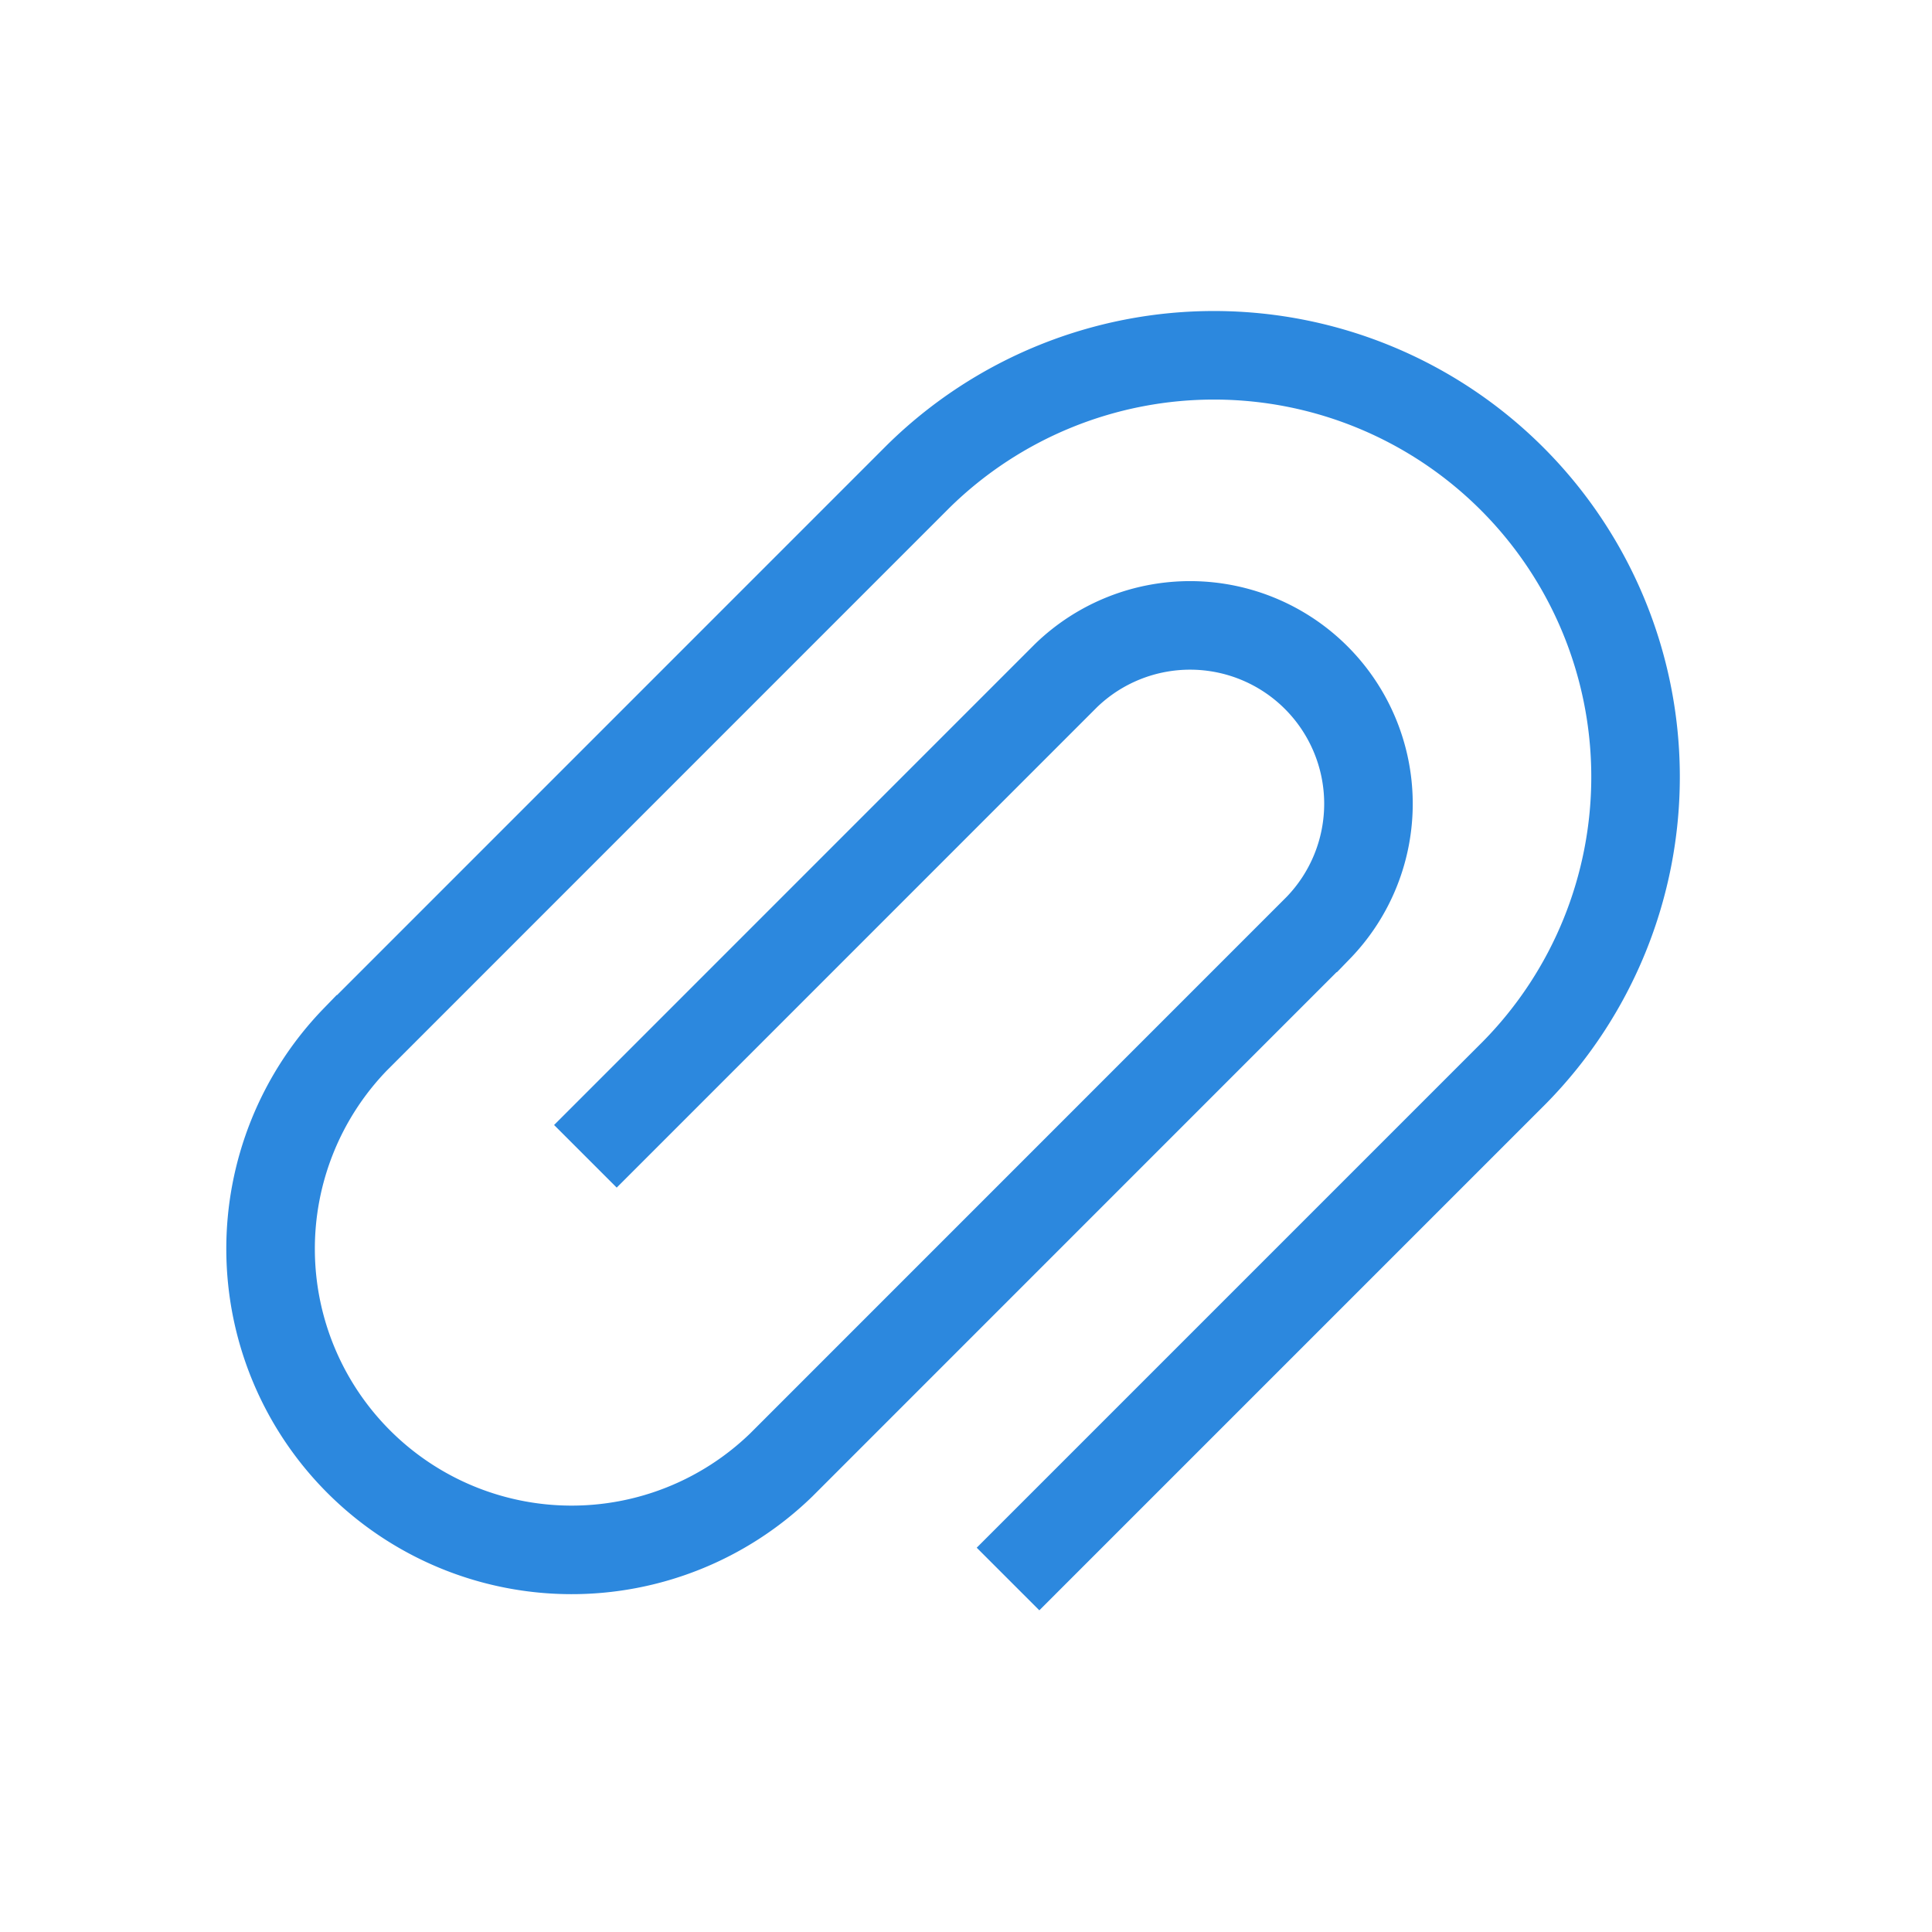 <svg xmlns="http://www.w3.org/2000/svg" width="24" height="24"><g fill="none" fill-rule="evenodd"><path d="M0 0h24v24H0z"/><path stroke="#2c88de" stroke-width="1.1" d="m12.522 19.615 6.291-6.291a5.237 5.237 0 0 0-7.406-7.406l-6.992 6.993a3.74 3.74 0 0 0 5.289 5.288l6.671-6.672a2.216 2.216 0 0 0-3.133-3.134l-5.97 5.971"/></g></svg>